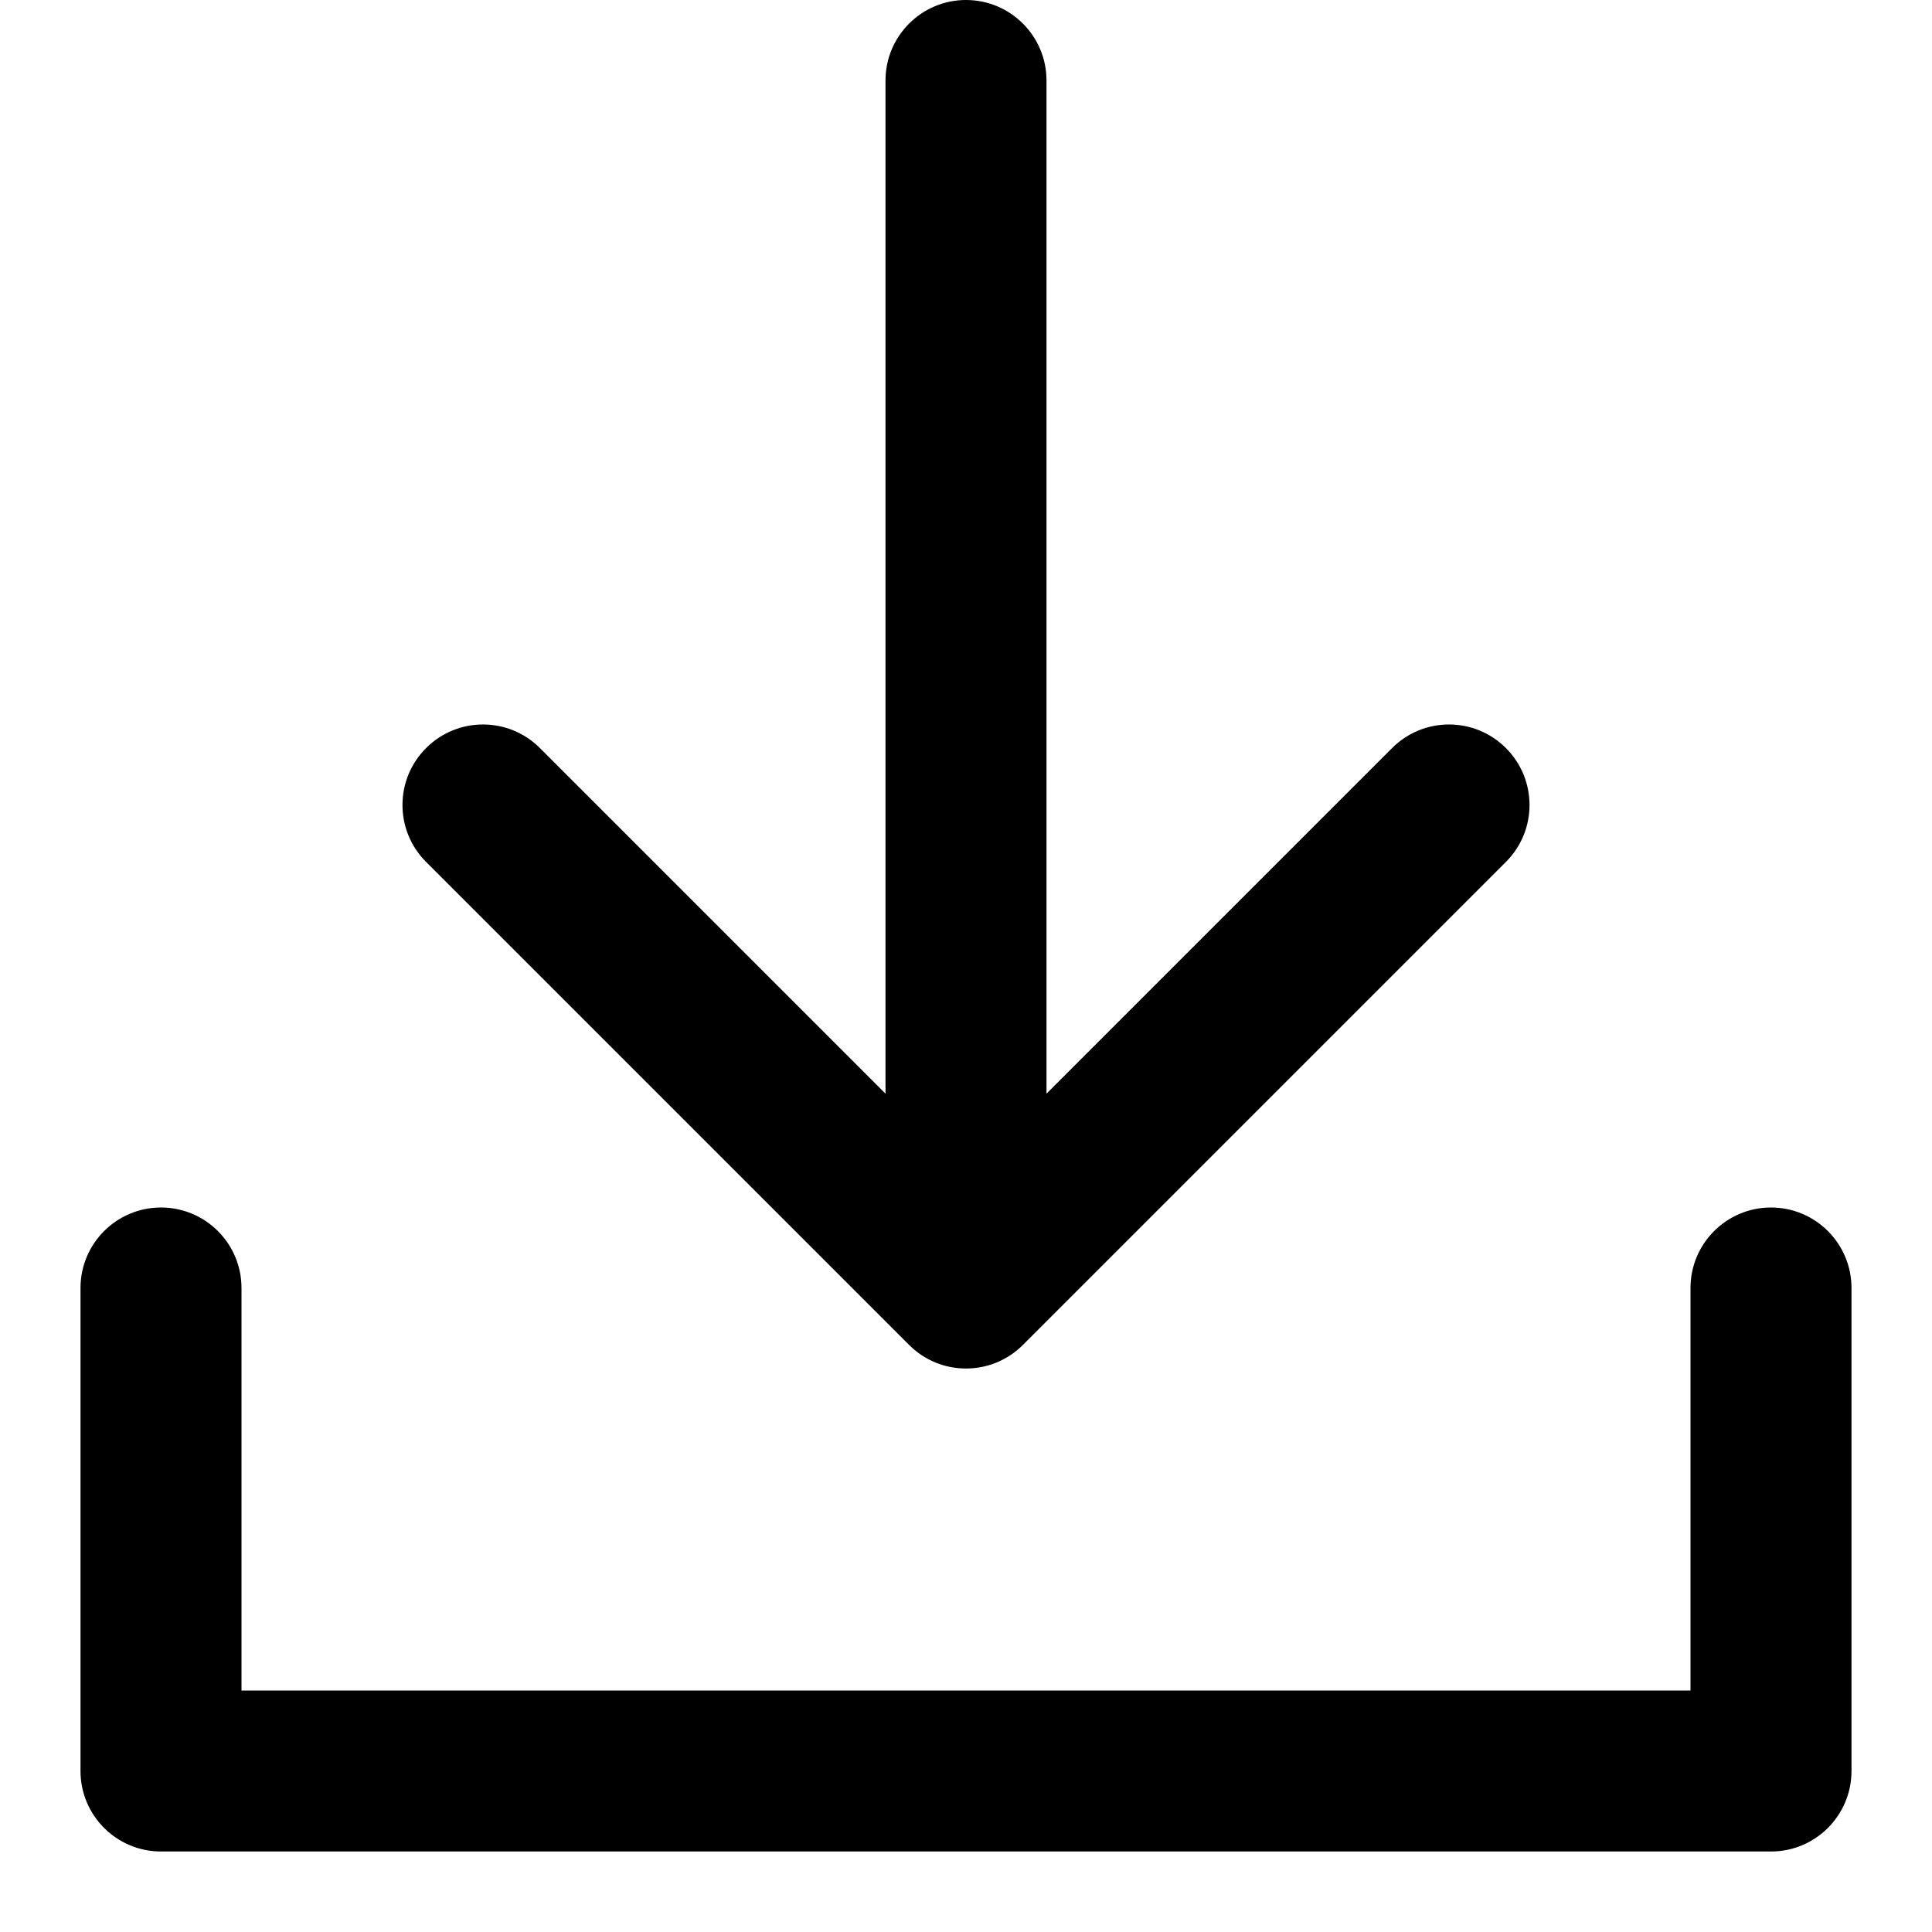 <svg width="24" height="24" viewBox="0 0 24 24" fill="none" xmlns="http://www.w3.org/2000/svg">
<path fill-rule="evenodd" clip-rule="evenodd" d="M12 0C12.552 0 13 0.448 13 1V13.586L17.293 9.293C17.683 8.902 18.317 8.902 18.707 9.293C19.098 9.683 19.098 10.317 18.707 10.707L12.707 16.707C12.317 17.098 11.683 17.098 11.293 16.707L5.293 10.707C4.902 10.317 4.902 9.683 5.293 9.293C5.683 8.902 6.317 8.902 6.707 9.293L11 13.586V1C11 0.448 11.448 0 12 0ZM2 15C2.552 15 3 15.448 3 16V21H21V16C21 15.448 21.448 15 22 15C22.552 15 23 15.448 23 16V22C23 22.552 22.552 23 22 23H2C1.448 23 1 22.552 1 22V16C1 15.448 1.448 15 2 15Z" fill="black"/>
</svg>
